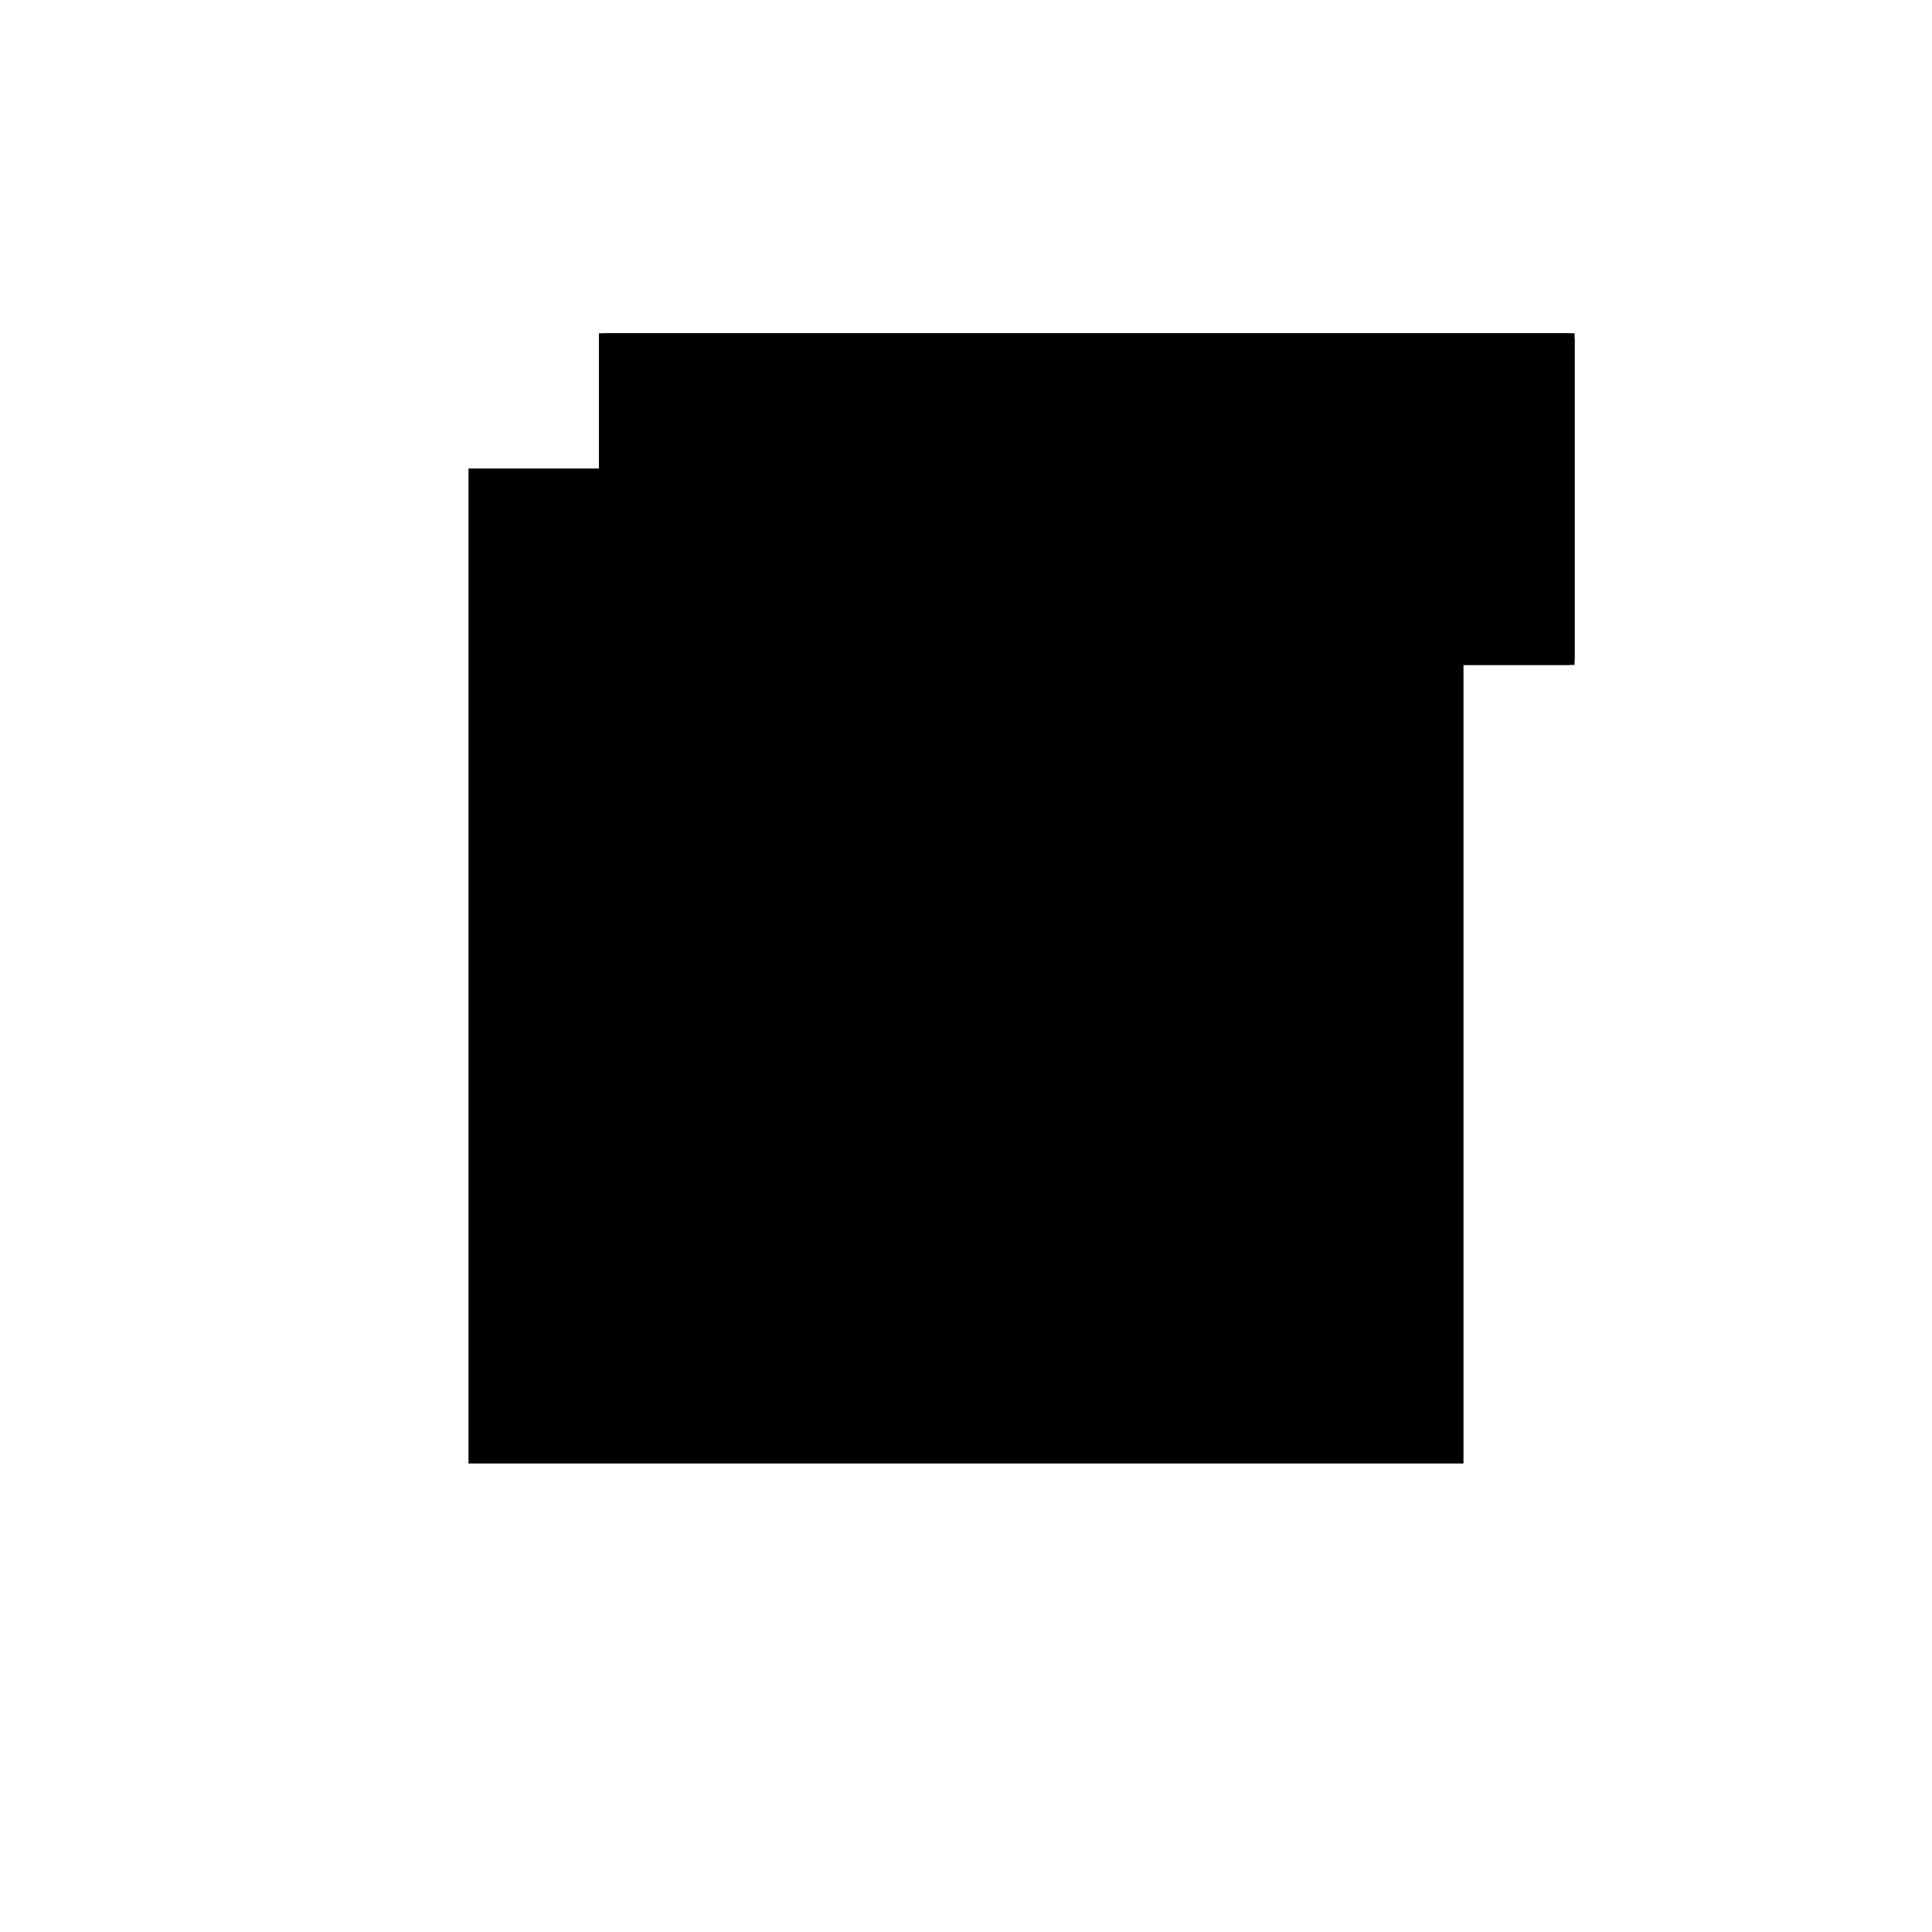 <?xml version="1.0"?>
<!DOCTYPE svg PUBLIC "-//W3C//DTD SVG 1.1//EN"
  "http://www.w3.org/Graphics/SVG/1.1/DTD/svg11.dtd">
<svg
  width="240"
  height="240"
  viewBox="-50 -50 200 200" xmlns="http://www.w3.org/2000/svg" version="1.1">
  <rect
    x="0"
    y="0"
    width="100"
    height="100"
    fill="hsla(206,100%,53%,0.3)"
    stroke="hsl(206,100%,53%)"
    stroke-width="3"
    transform="" />
  
  <path
    d="M 
      0
      33.333
      L
    
      100
      33.333
      L
    
      100
      66.667
      L
    
      0
      66.667
      z
    "
    fill="hsla(0,0%,50%,0.3)"
    stroke="hsla(0,0%,50%,1)"
    stroke-width="1"
    transform="translate(-37.5,-58.333) scale(1,-1) translate(50,-110)"
    />
  
  
  <line
    x1="0"
    y1="33.333"
    x2="0"
    y2="66.667"
    stroke="hsla(0,50%,50%,0.6)"
    stroke-width="1"
    transform="translate(-37.5,-58.333) scale(1,-1) translate(50,-110)"
    />
  
  <line
    x1="100"
    y1="33.333"
    x2="100"
    y2="66.667"
    stroke="hsla(0,50%,50%,0.6)"
    stroke-width="1"
    transform="translate(-37.5,-58.333) scale(1,-1) translate(50,-110)"
    />
  
  <line
    x1="0"
    y1="33.333"
    x2="100"
    y2="33.333"
    stroke="hsla(0,50%,50%,0.6)"
    stroke-width="1"
    transform="translate(-37.5,-58.333) scale(1,-1) translate(50,-110)"
    />
  
  <line
    x1="0"
    y1="66.667"
    x2="100"
    y2="66.667"
    stroke="hsla(0,50%,50%,0.6)"
    stroke-width="1"
    transform="translate(-37.5,-58.333) scale(1,-1) translate(50,-110)"
    />
  
</svg>
